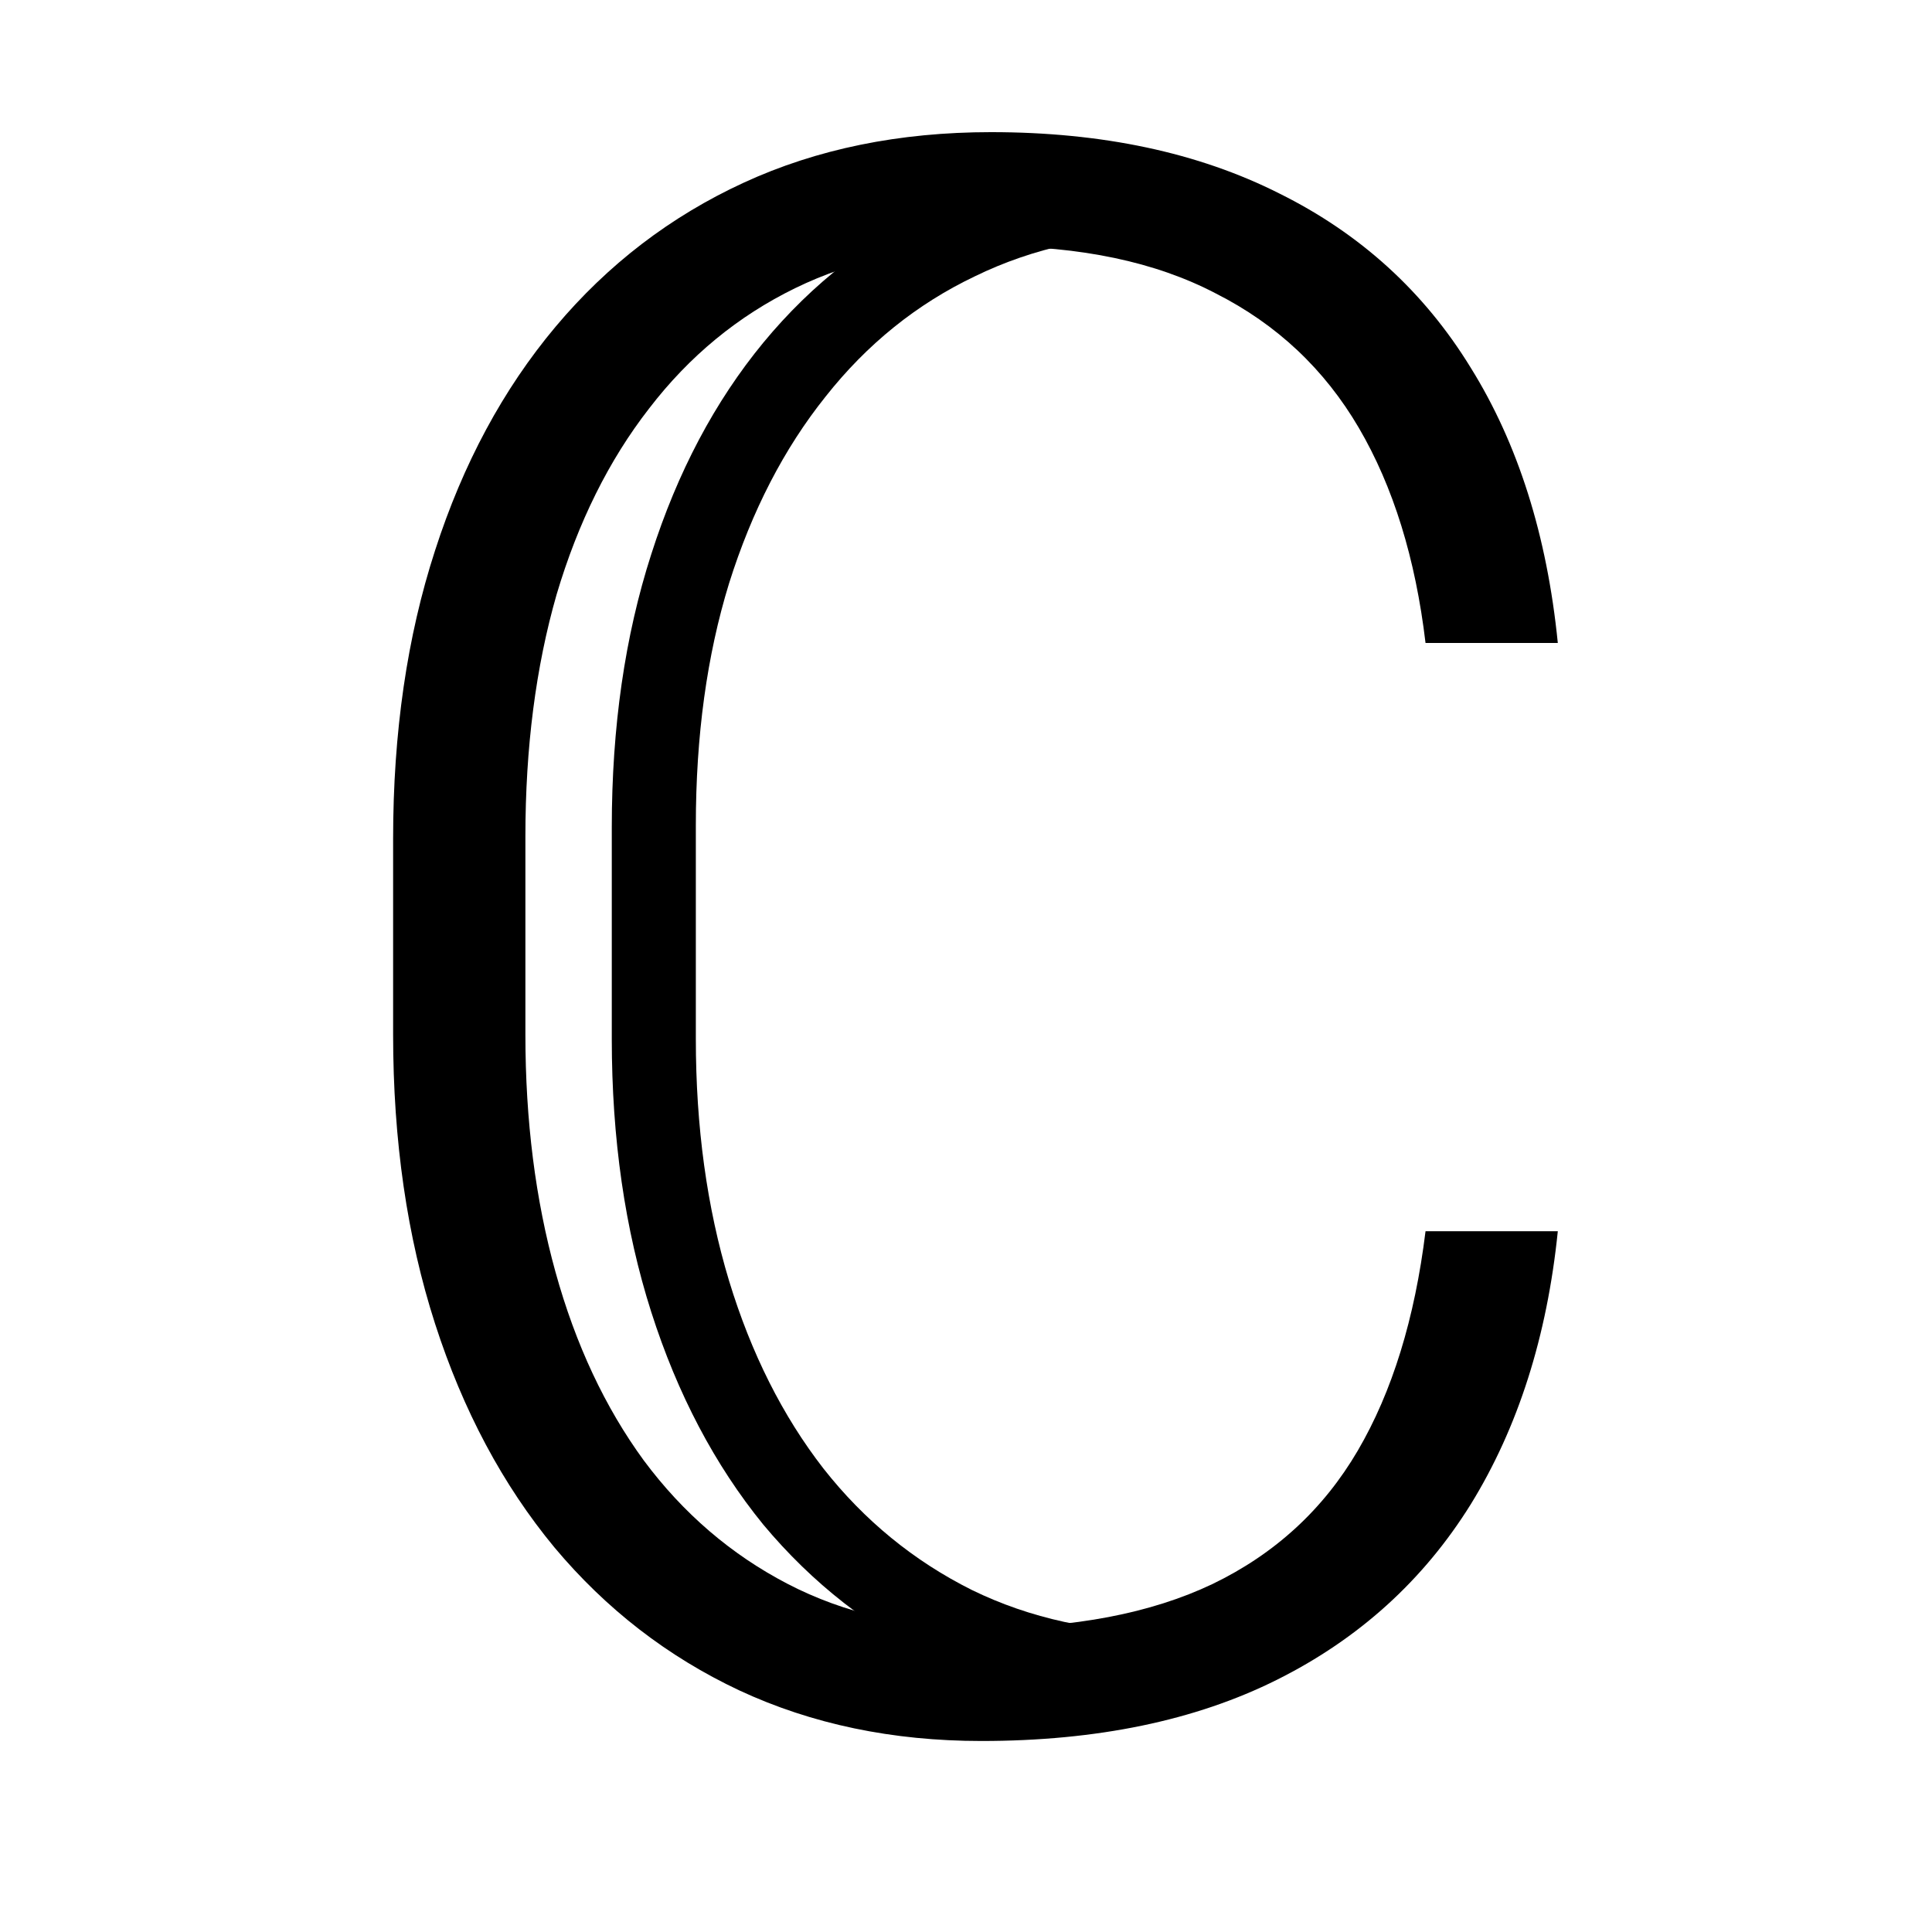 <svg width="500" height="500" viewBox="0 0 500 500" fill="none" xmlns="http://www.w3.org/2000/svg">
<g clip-path="url(#clip0_310_3664)">
<path d="M368.926 318.643H403.159C400.376 345.918 392.861 369.482 380.615 389.336C368.369 409.004 351.67 424.126 330.518 434.702C309.365 445.278 283.853 450.566 253.979 450.566C230.972 450.566 210.098 446.206 191.357 437.485C172.803 428.765 156.846 416.426 143.486 400.469C130.127 384.326 119.829 365.029 112.593 342.578C105.356 320.127 101.738 295.171 101.738 267.71V217.056C101.738 189.595 105.356 164.731 112.593 142.466C119.829 120.015 130.22 100.718 143.765 84.575C157.31 68.433 173.545 56.001 192.471 47.28C211.396 38.56 232.734 34.199 256.484 34.199C285.244 34.199 310.107 39.487 331.074 50.063C352.041 60.454 368.555 75.483 380.615 95.151C392.861 114.819 400.376 138.569 403.159 166.401H368.926C366.328 144.507 360.576 125.952 351.67 110.737C342.764 95.522 330.425 83.926 314.653 75.947C299.067 67.783 279.678 63.701 256.484 63.701C237.559 63.701 220.674 67.319 205.83 74.556C190.986 81.792 178.369 92.183 167.979 105.728C157.588 119.087 149.609 135.137 144.043 153.877C138.662 172.617 135.972 193.491 135.972 216.499V267.71C135.972 289.976 138.569 310.479 143.765 329.219C148.96 347.959 156.567 364.194 166.587 377.925C176.792 391.655 189.224 402.324 203.882 409.932C218.54 417.539 235.239 421.343 253.979 421.343C277.915 421.343 297.861 417.539 313.818 409.932C329.961 402.139 342.485 390.635 351.392 375.42C360.298 360.205 366.143 341.279 368.926 318.643Z" fill="black"/>
<g clip-path="url(#clip1_310_3664)">
<path d="M421.513 316.419H443.266C440.58 343.812 433.24 366.907 421.244 385.706C409.249 404.326 393.135 418.47 372.904 428.138C352.852 437.627 329.219 442.371 302.006 442.371C280.342 442.371 260.648 438.253 242.924 430.018C225.378 421.603 210.25 409.786 197.538 394.568C185.006 379.171 175.338 360.82 168.534 339.515C161.731 318.209 158.329 294.666 158.329 268.885V214.1C158.329 188.139 161.731 164.596 168.534 143.47C175.338 122.164 185.006 103.903 197.538 88.685C210.25 73.287 225.468 61.471 243.192 53.235C261.096 44.821 281.059 40.613 303.08 40.613C329.757 40.613 353.121 45.358 373.173 54.847C393.225 64.336 409.249 78.48 421.244 97.278C433.24 115.898 440.58 138.904 443.266 166.297H421.513C418.827 143.559 412.65 124.402 402.982 108.826C393.493 93.071 380.424 81.076 363.773 72.84C347.123 64.604 326.892 60.486 303.08 60.486C284.281 60.486 267.362 64.157 252.323 71.497C237.284 78.659 224.394 89.043 213.651 102.649C202.909 116.077 194.584 132.19 188.676 150.989C182.947 169.609 180.082 190.467 180.082 213.562V268.885C180.082 291.622 182.947 312.48 188.676 331.458C194.405 350.257 202.551 366.46 213.114 380.066C223.677 393.494 236.479 403.968 251.518 411.487C266.557 418.828 283.386 422.498 302.006 422.498C325.818 422.498 346.138 418.738 362.968 411.219C379.797 403.52 393.046 391.793 402.714 376.038C412.561 360.283 418.827 340.41 421.513 316.419Z" fill="black"/>
</g>
</g>
<defs>
<clipPath id="clip0_310_3664">
<rect width="500" height="500" fill="white"/>
</clipPath>
<clipPath id="clip1_310_3664">
<rect width="167" height="645" fill="white" transform="translate(121 -73)"/>
</clipPath>
</defs>
</svg>
